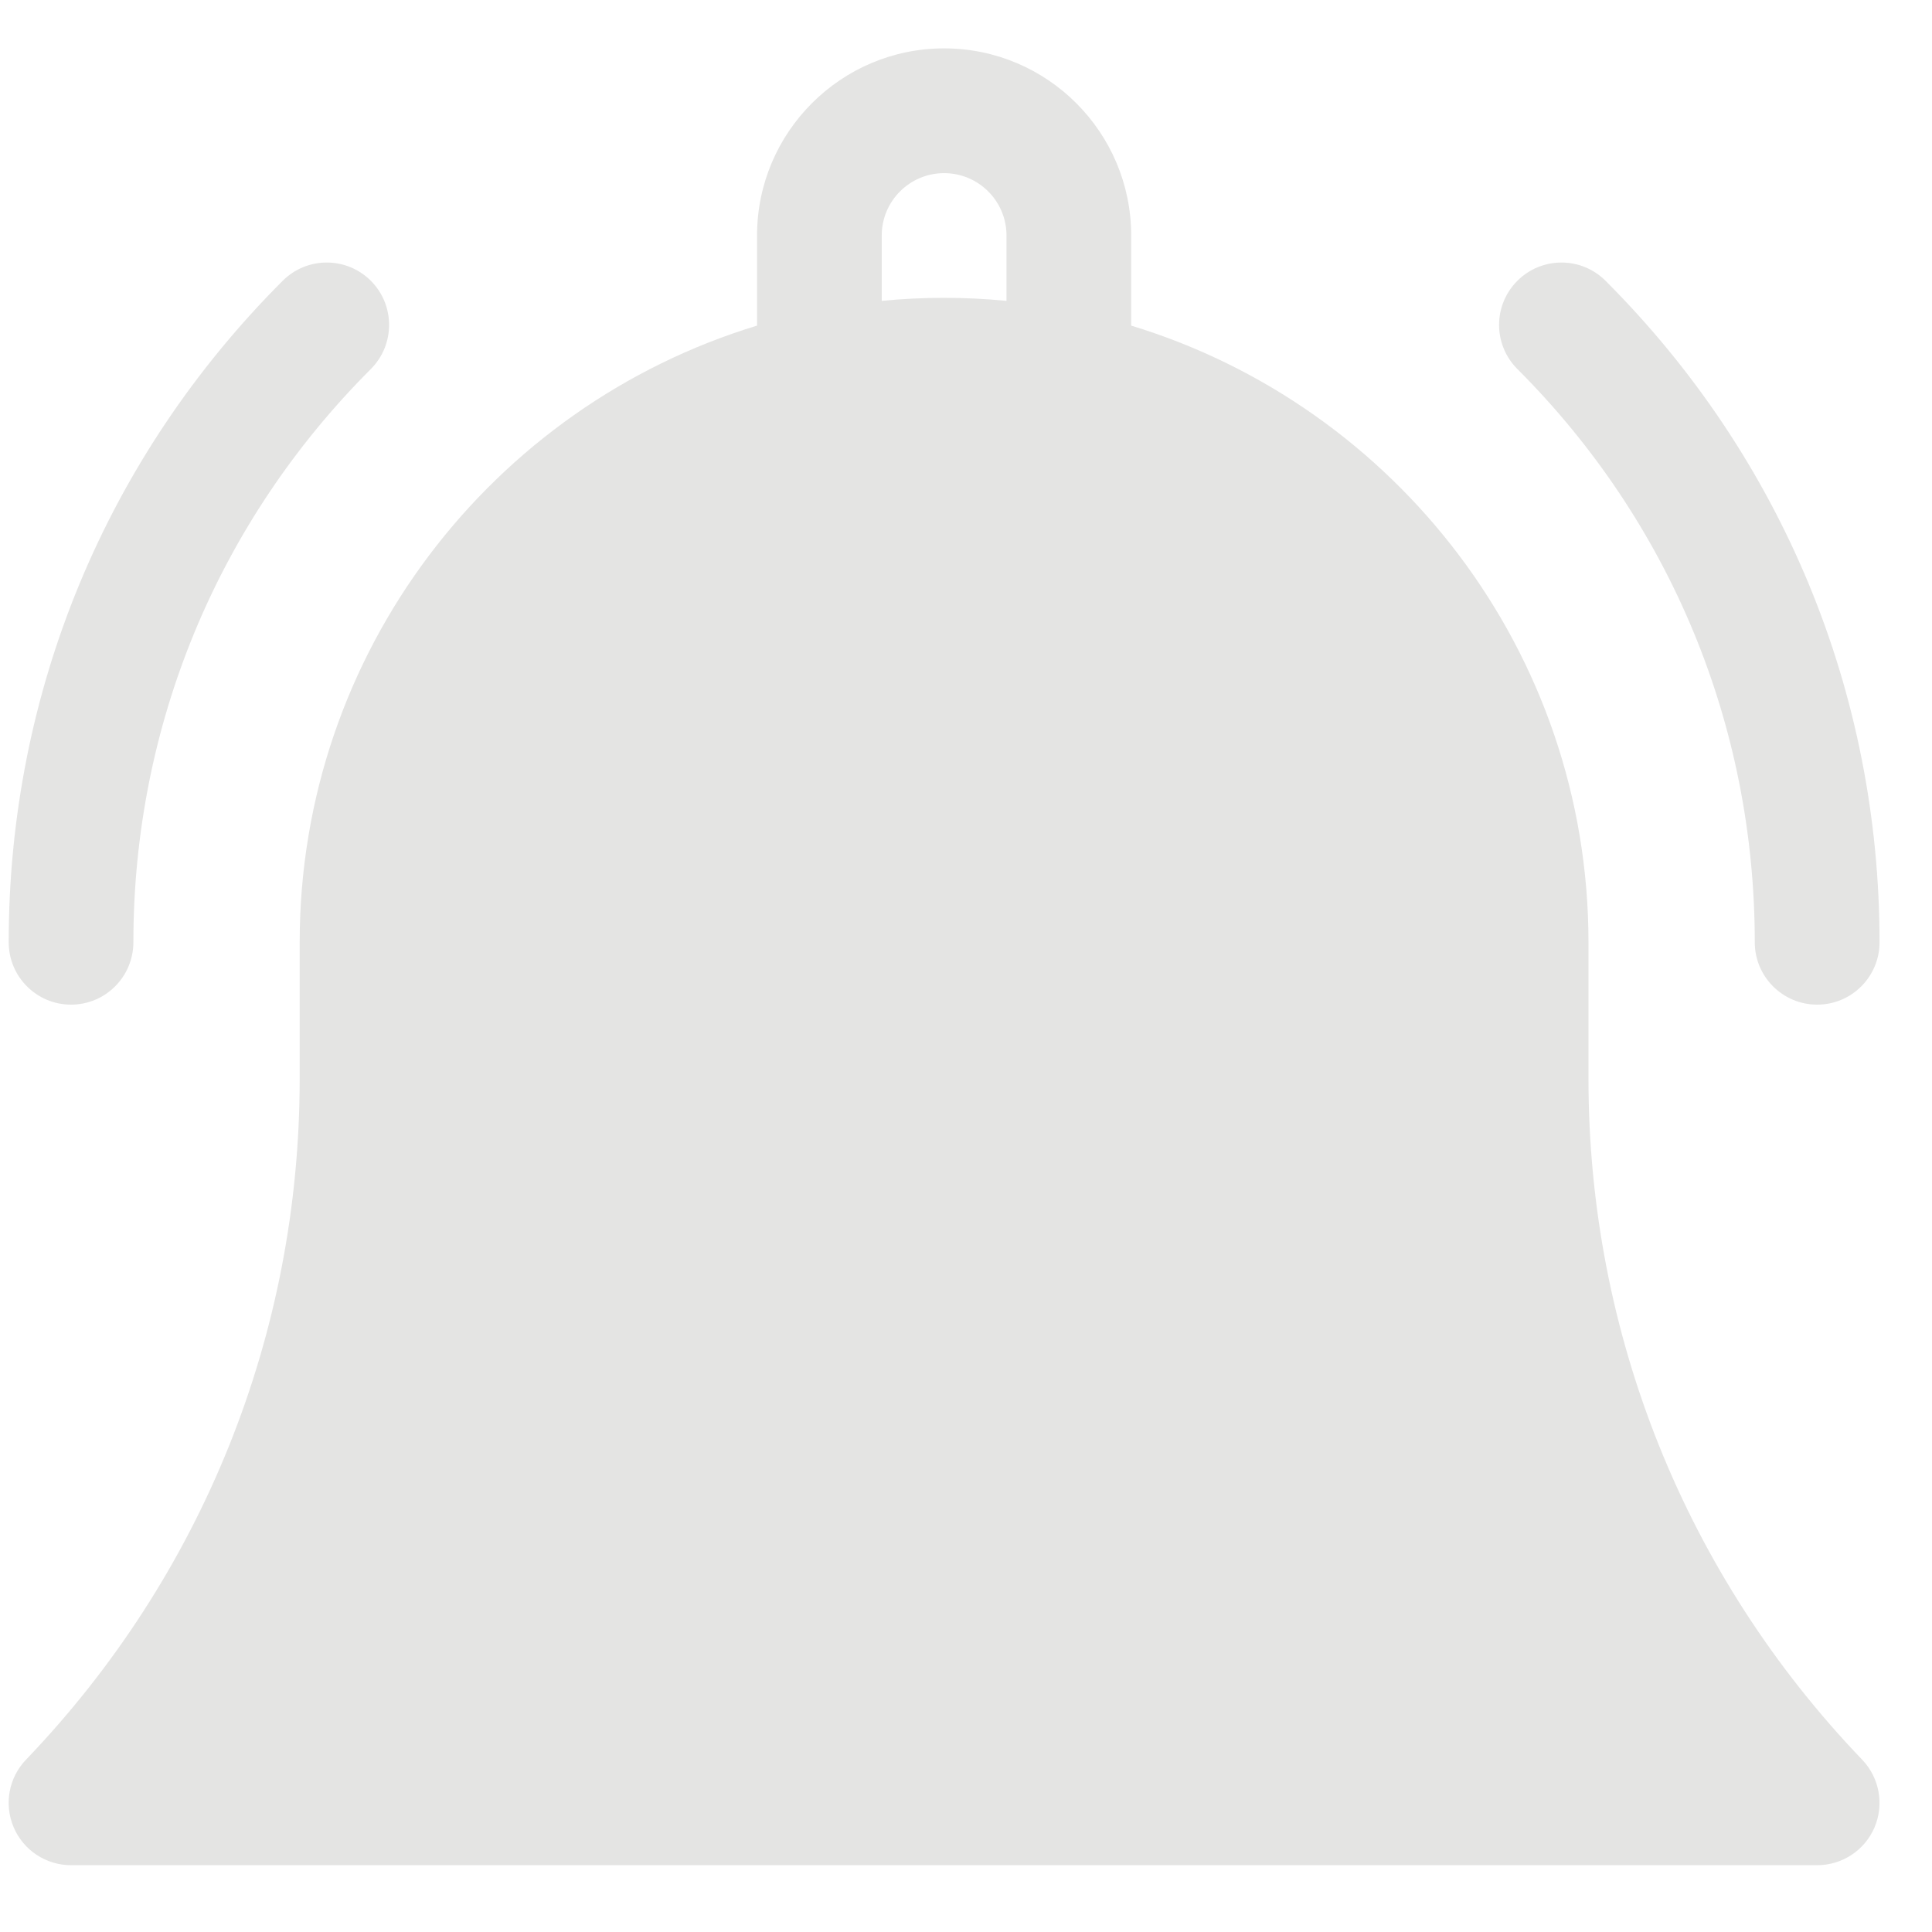 <svg width="26" height="26" viewBox="0 0 26 26" fill="none" xmlns="http://www.w3.org/2000/svg" xmlns:xlink="http://www.w3.org/1999/xlink">
<path d="M21.377,14.519L21.377,12.68C21.377,8.774 18.781,5.463 15.223,4.382L15.223,3.169C15.223,1.781 14.094,0.651 12.705,0.651C11.317,0.651 10.188,1.781 10.188,3.169L10.188,4.382C6.63,5.463 4.033,8.774 4.033,12.68L4.033,14.519C4.033,17.951 2.725,21.204 0.35,23.681C0.117,23.924 0.052,24.282 0.184,24.591C0.316,24.901 0.62,25.101 0.956,25.101L24.455,25.101C24.791,25.101 25.095,24.901 25.227,24.591C25.358,24.282 25.293,23.924 25.06,23.681C22.685,21.204 21.377,17.95 21.377,14.519ZM13.545,4.049C13.268,4.022 12.988,4.008 12.705,4.008C12.422,4.008 12.142,4.022 11.866,4.049L11.866,3.169C11.866,2.706 12.243,2.33 12.705,2.33C13.168,2.33 13.545,2.706 13.545,3.169L13.545,4.049Z" fill="#E4E4E3"/>
<path d="M23.615,12.681C23.615,13.144 23.991,13.52 24.455,13.52C24.918,13.52 25.294,13.144 25.294,12.681C25.294,9.318 23.984,6.157 21.607,3.779C21.279,3.451 20.748,3.451 20.42,3.779C20.092,4.107 20.092,4.638 20.42,4.966C22.481,7.027 23.615,9.766 23.615,12.681Z" fill="#E4E4E3"/>
<path d="M0.956,13.52C1.419,13.52 1.795,13.144 1.795,12.68C1.795,9.766 2.93,7.027 4.991,4.966C5.318,4.638 5.318,4.107 4.991,3.779C4.663,3.451 4.132,3.451 3.804,3.779C1.426,6.157 0.117,9.318 0.117,12.68C0.117,13.144 0.492,13.52 0.956,13.52Z" fill="#E4E4E3"/>
</svg>
